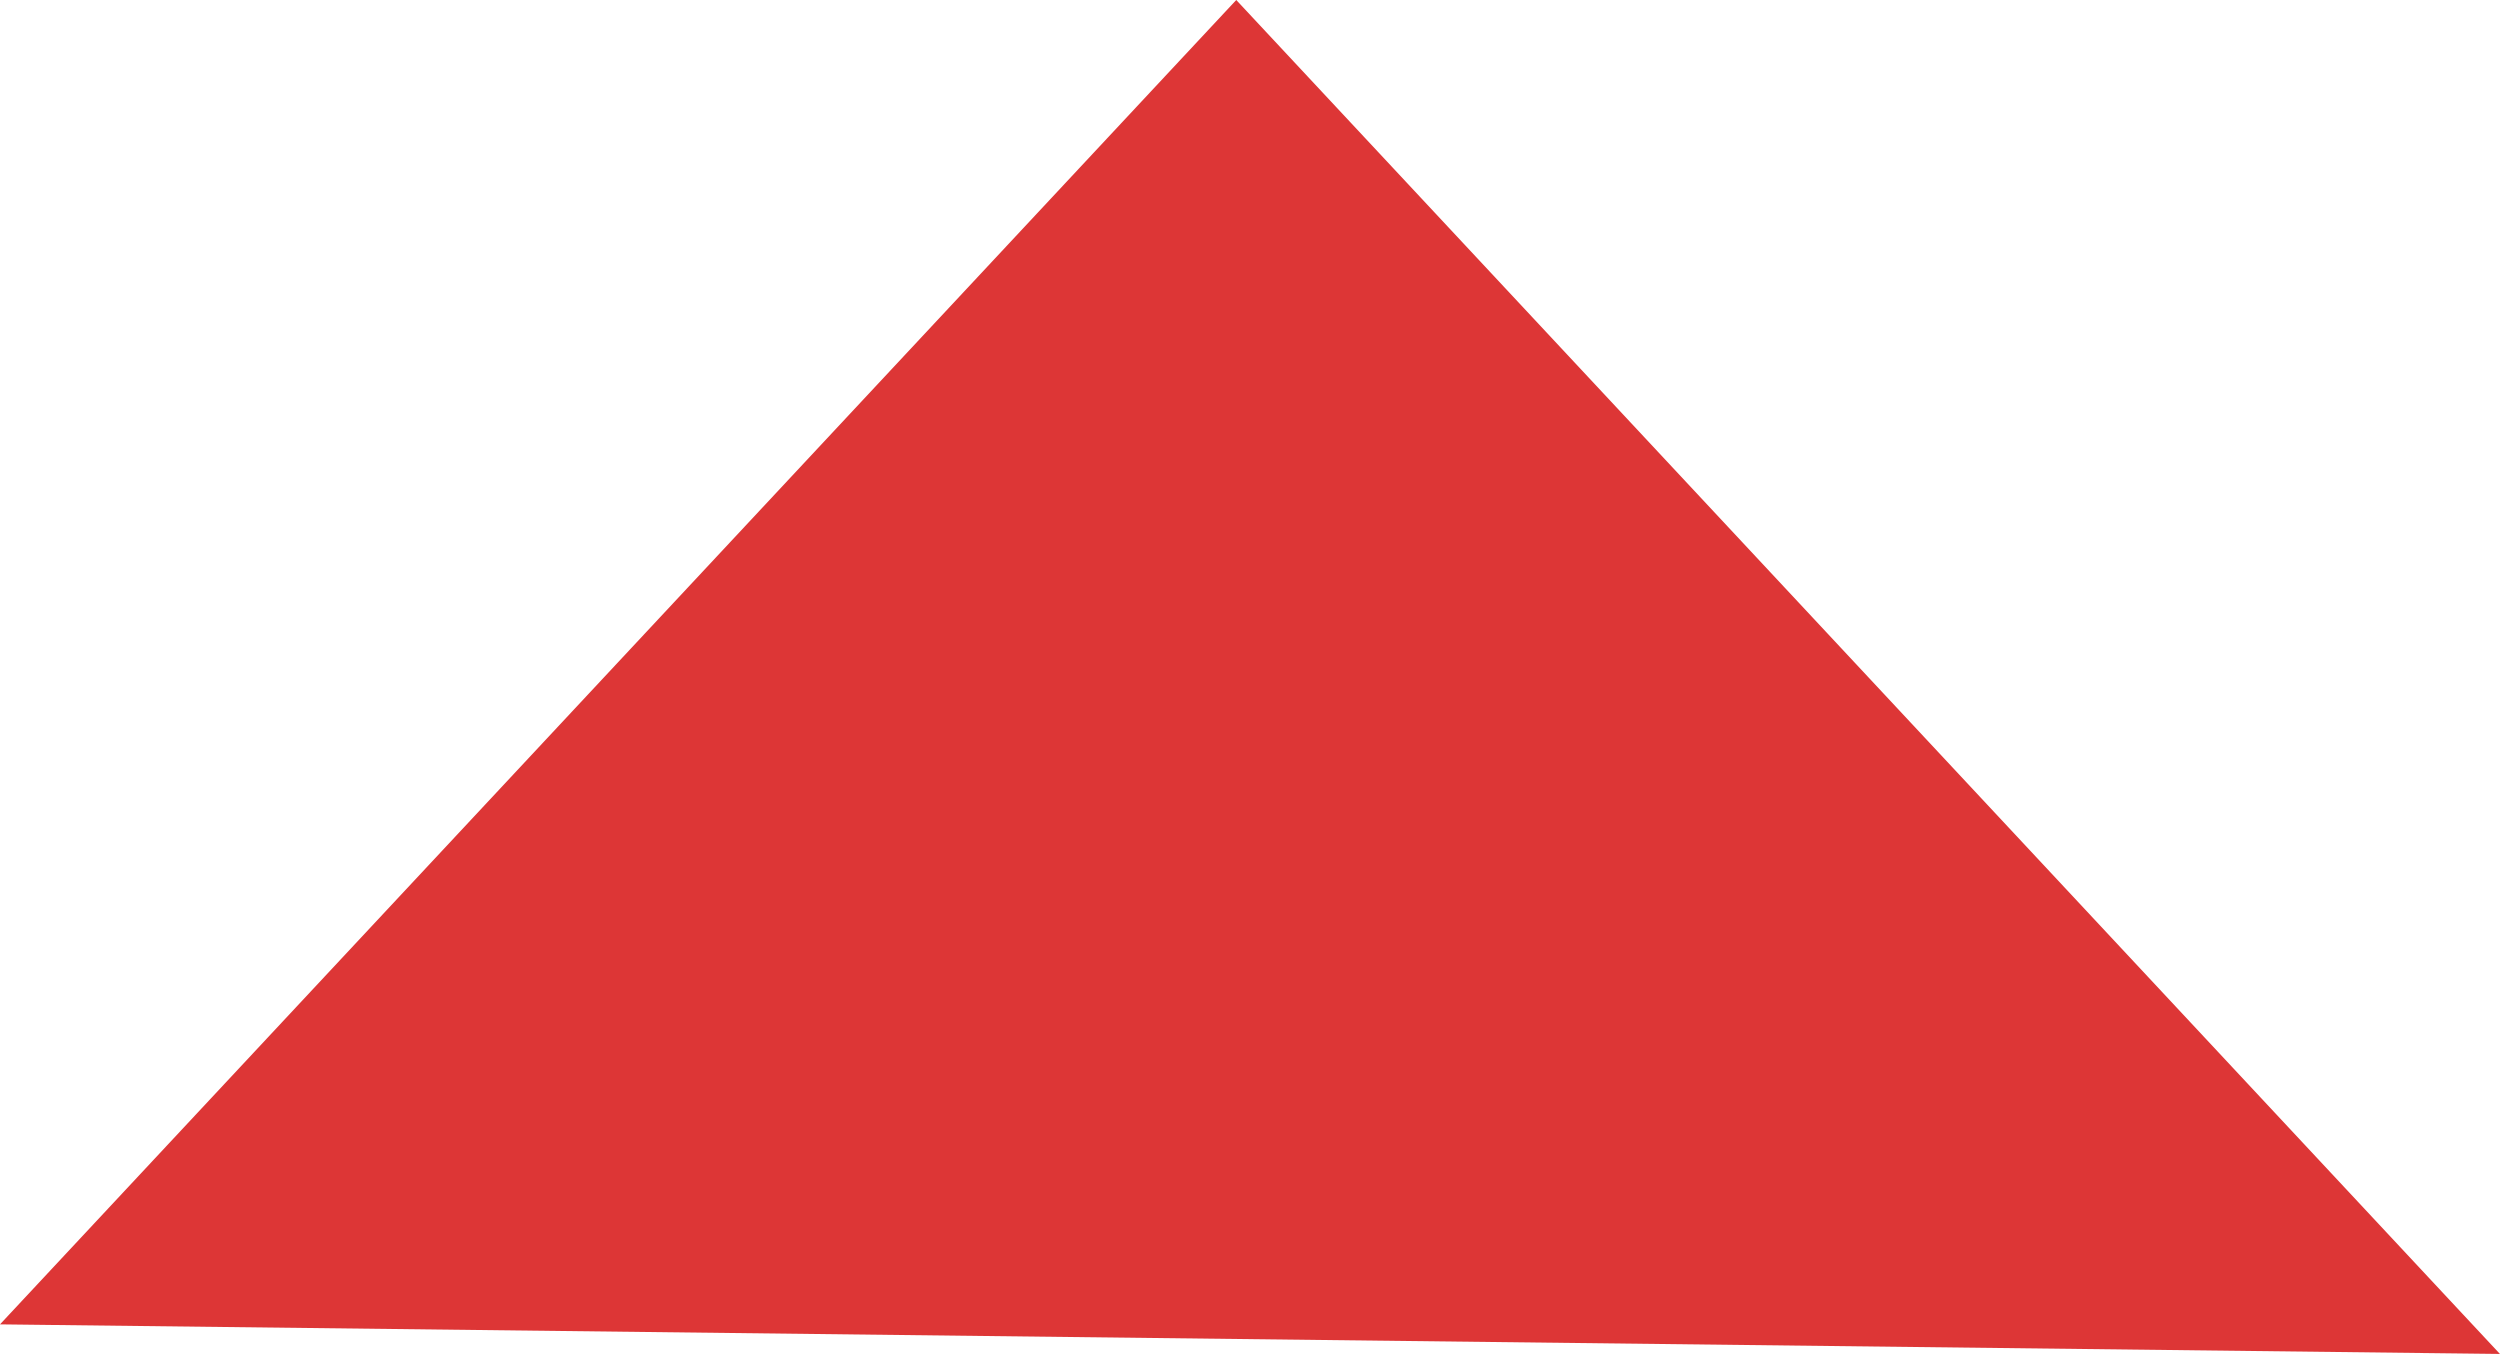 <svg xmlns="http://www.w3.org/2000/svg" width="36.006" height="19.499" viewBox="0 0 36.006 19.499">
  <path id="Trazado_1867" data-name="Trazado 1867" d="M334,338.99l17.805-19.074,18.2,19.5Z" transform="translate(-334 -319.916)" fill="#dd3636" fill-rule="evenodd"/>
</svg>
